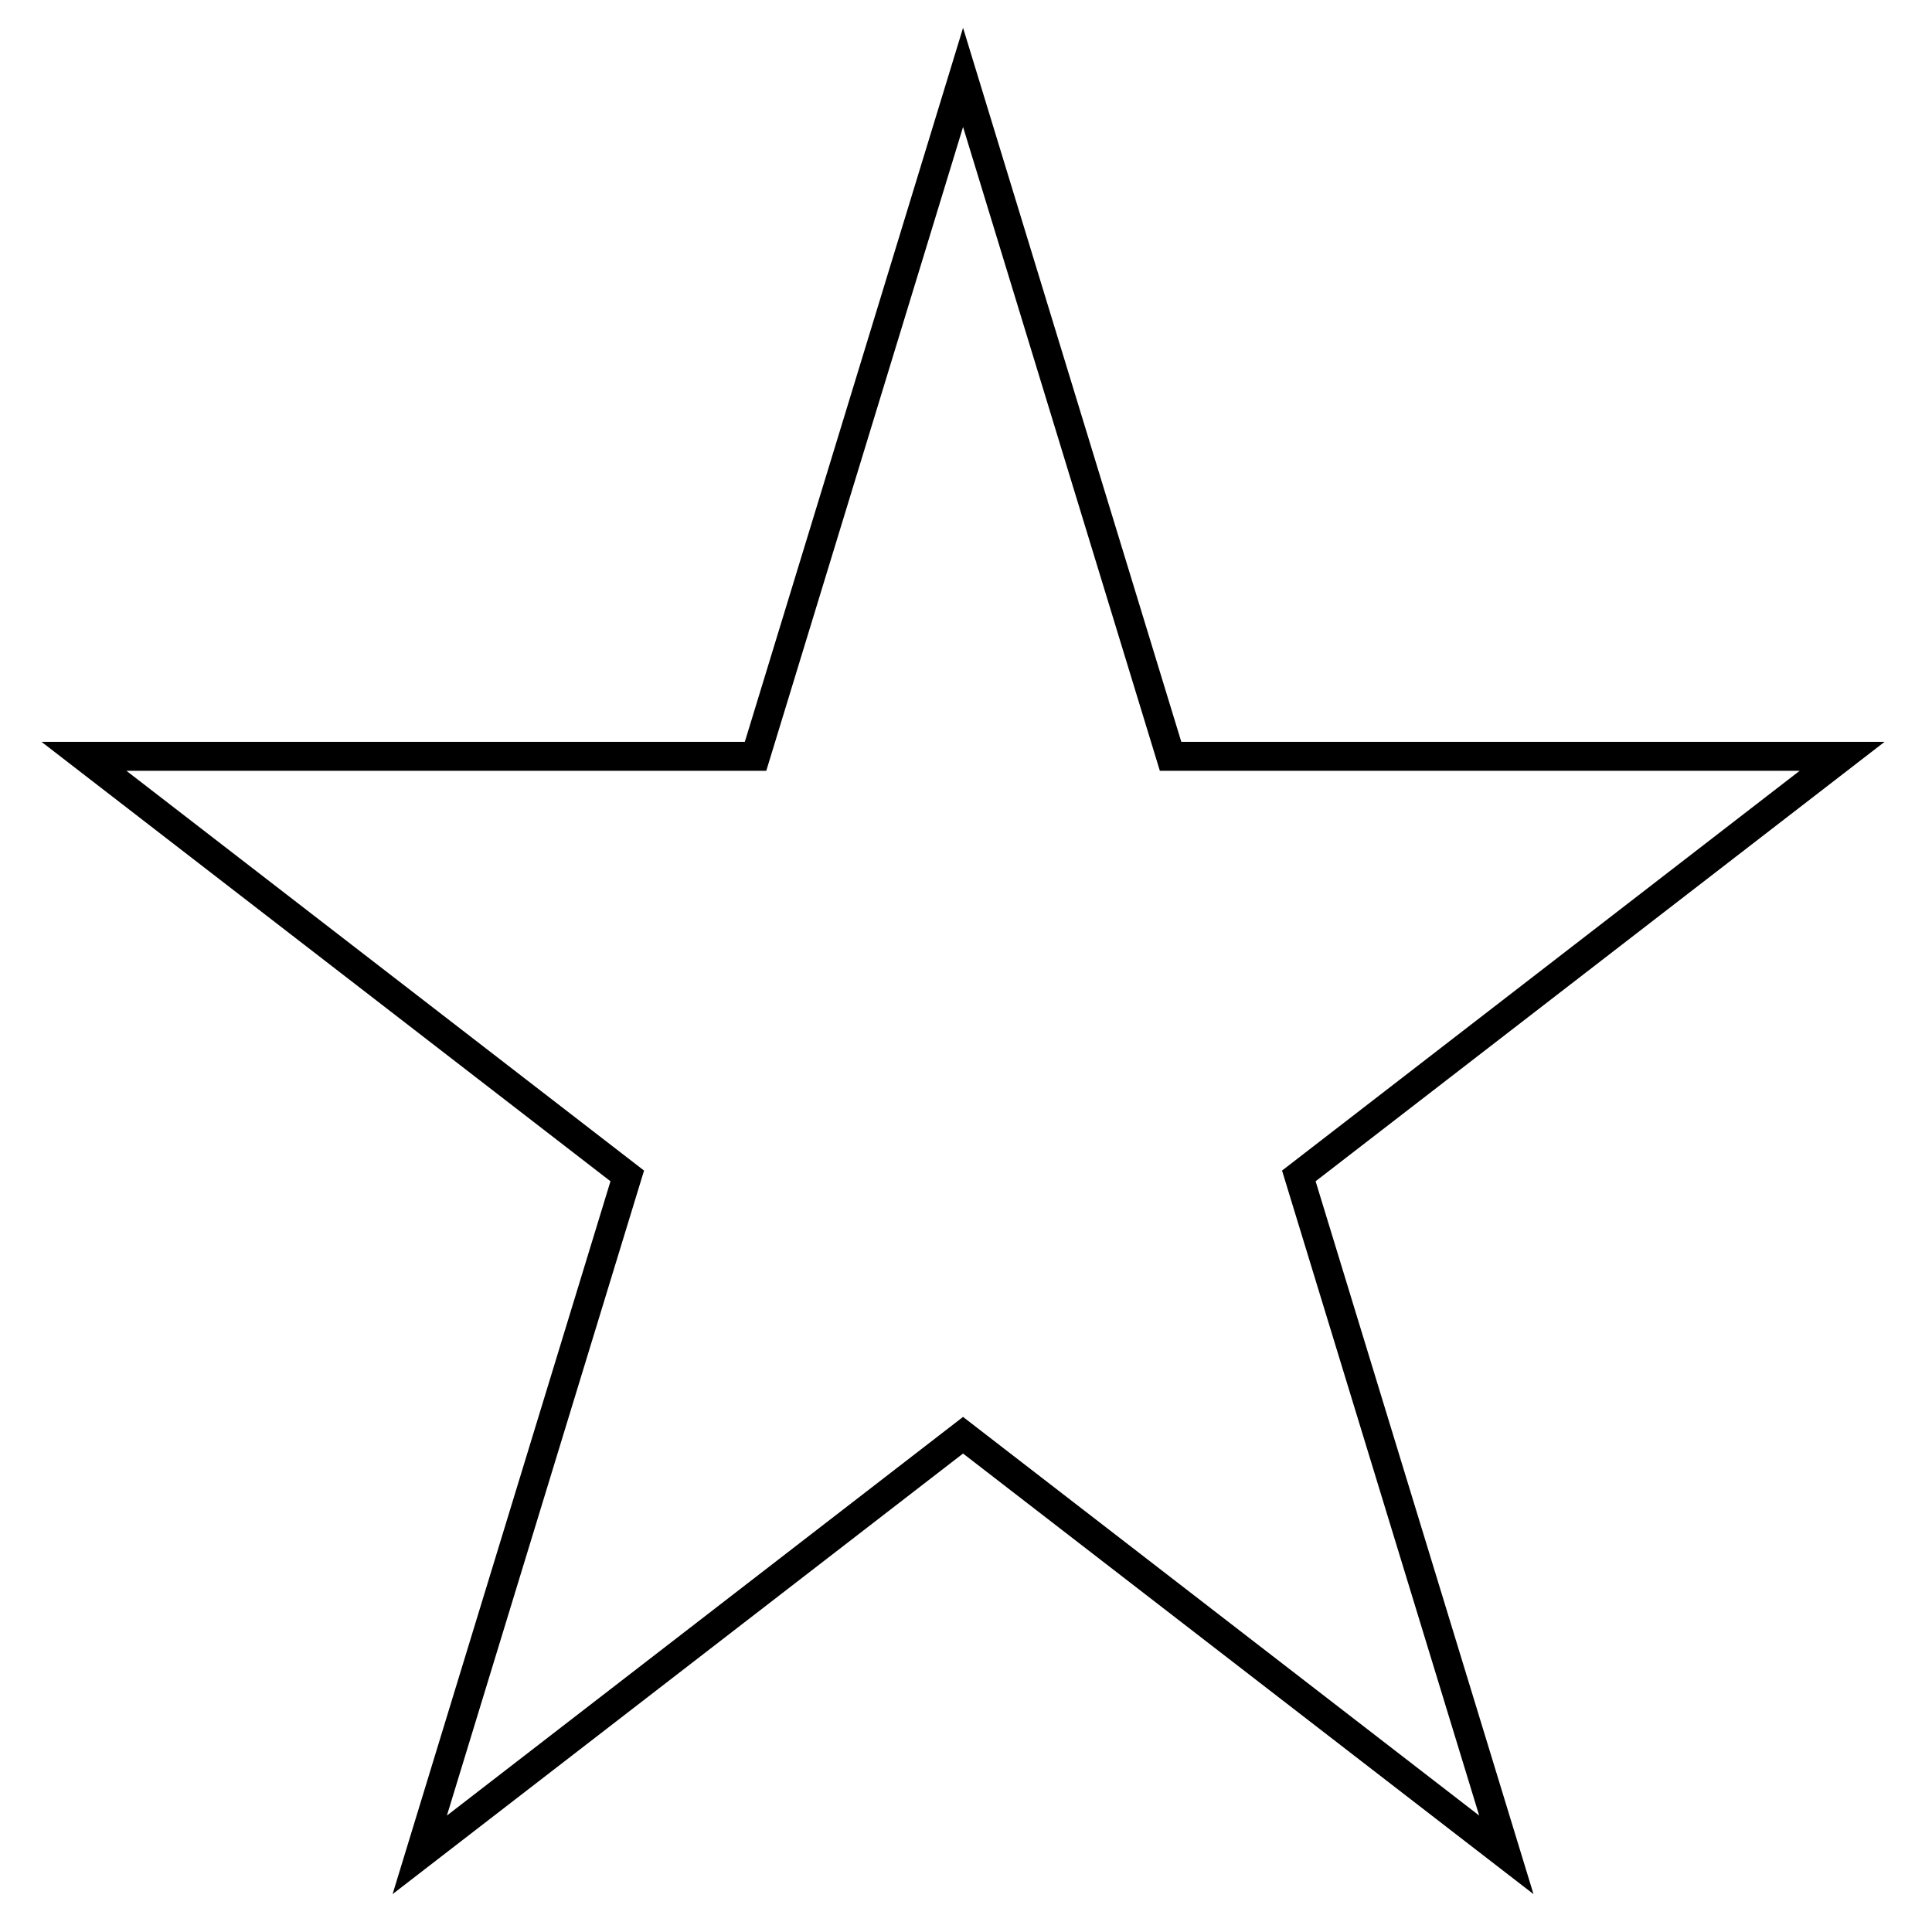 <svg width="100" height="100" xmlns="http://www.w3.org/2000/svg">
  <g>
    <title>background</title>
    <rect fill="#fff" id="canvas_background" height="102" width="102" y="-1" x="-1" />
    <g display="none" overflow="visible" y="0" x="0" height="100%" width="100%" id="canvasGrid">
      <rect fill="url(#gridpattern)" stroke-width="0" y="0" x="0" height="100%" width="100%" />
    </g>
  </g>
  <g>
    <title>Layer 1</title>
    <path stroke="#000" id="svg_1" d="m4.348,39.147l34.759,0l10.741,-35.141l10.741,35.141l34.759,0l-28.121,21.718l10.741,35.141l-28.121,-21.719l-28.121,21.719l10.741,-35.141l-28.121,-21.718z" stroke-width="1.5" fill="#fff" />
  </g>
</svg>